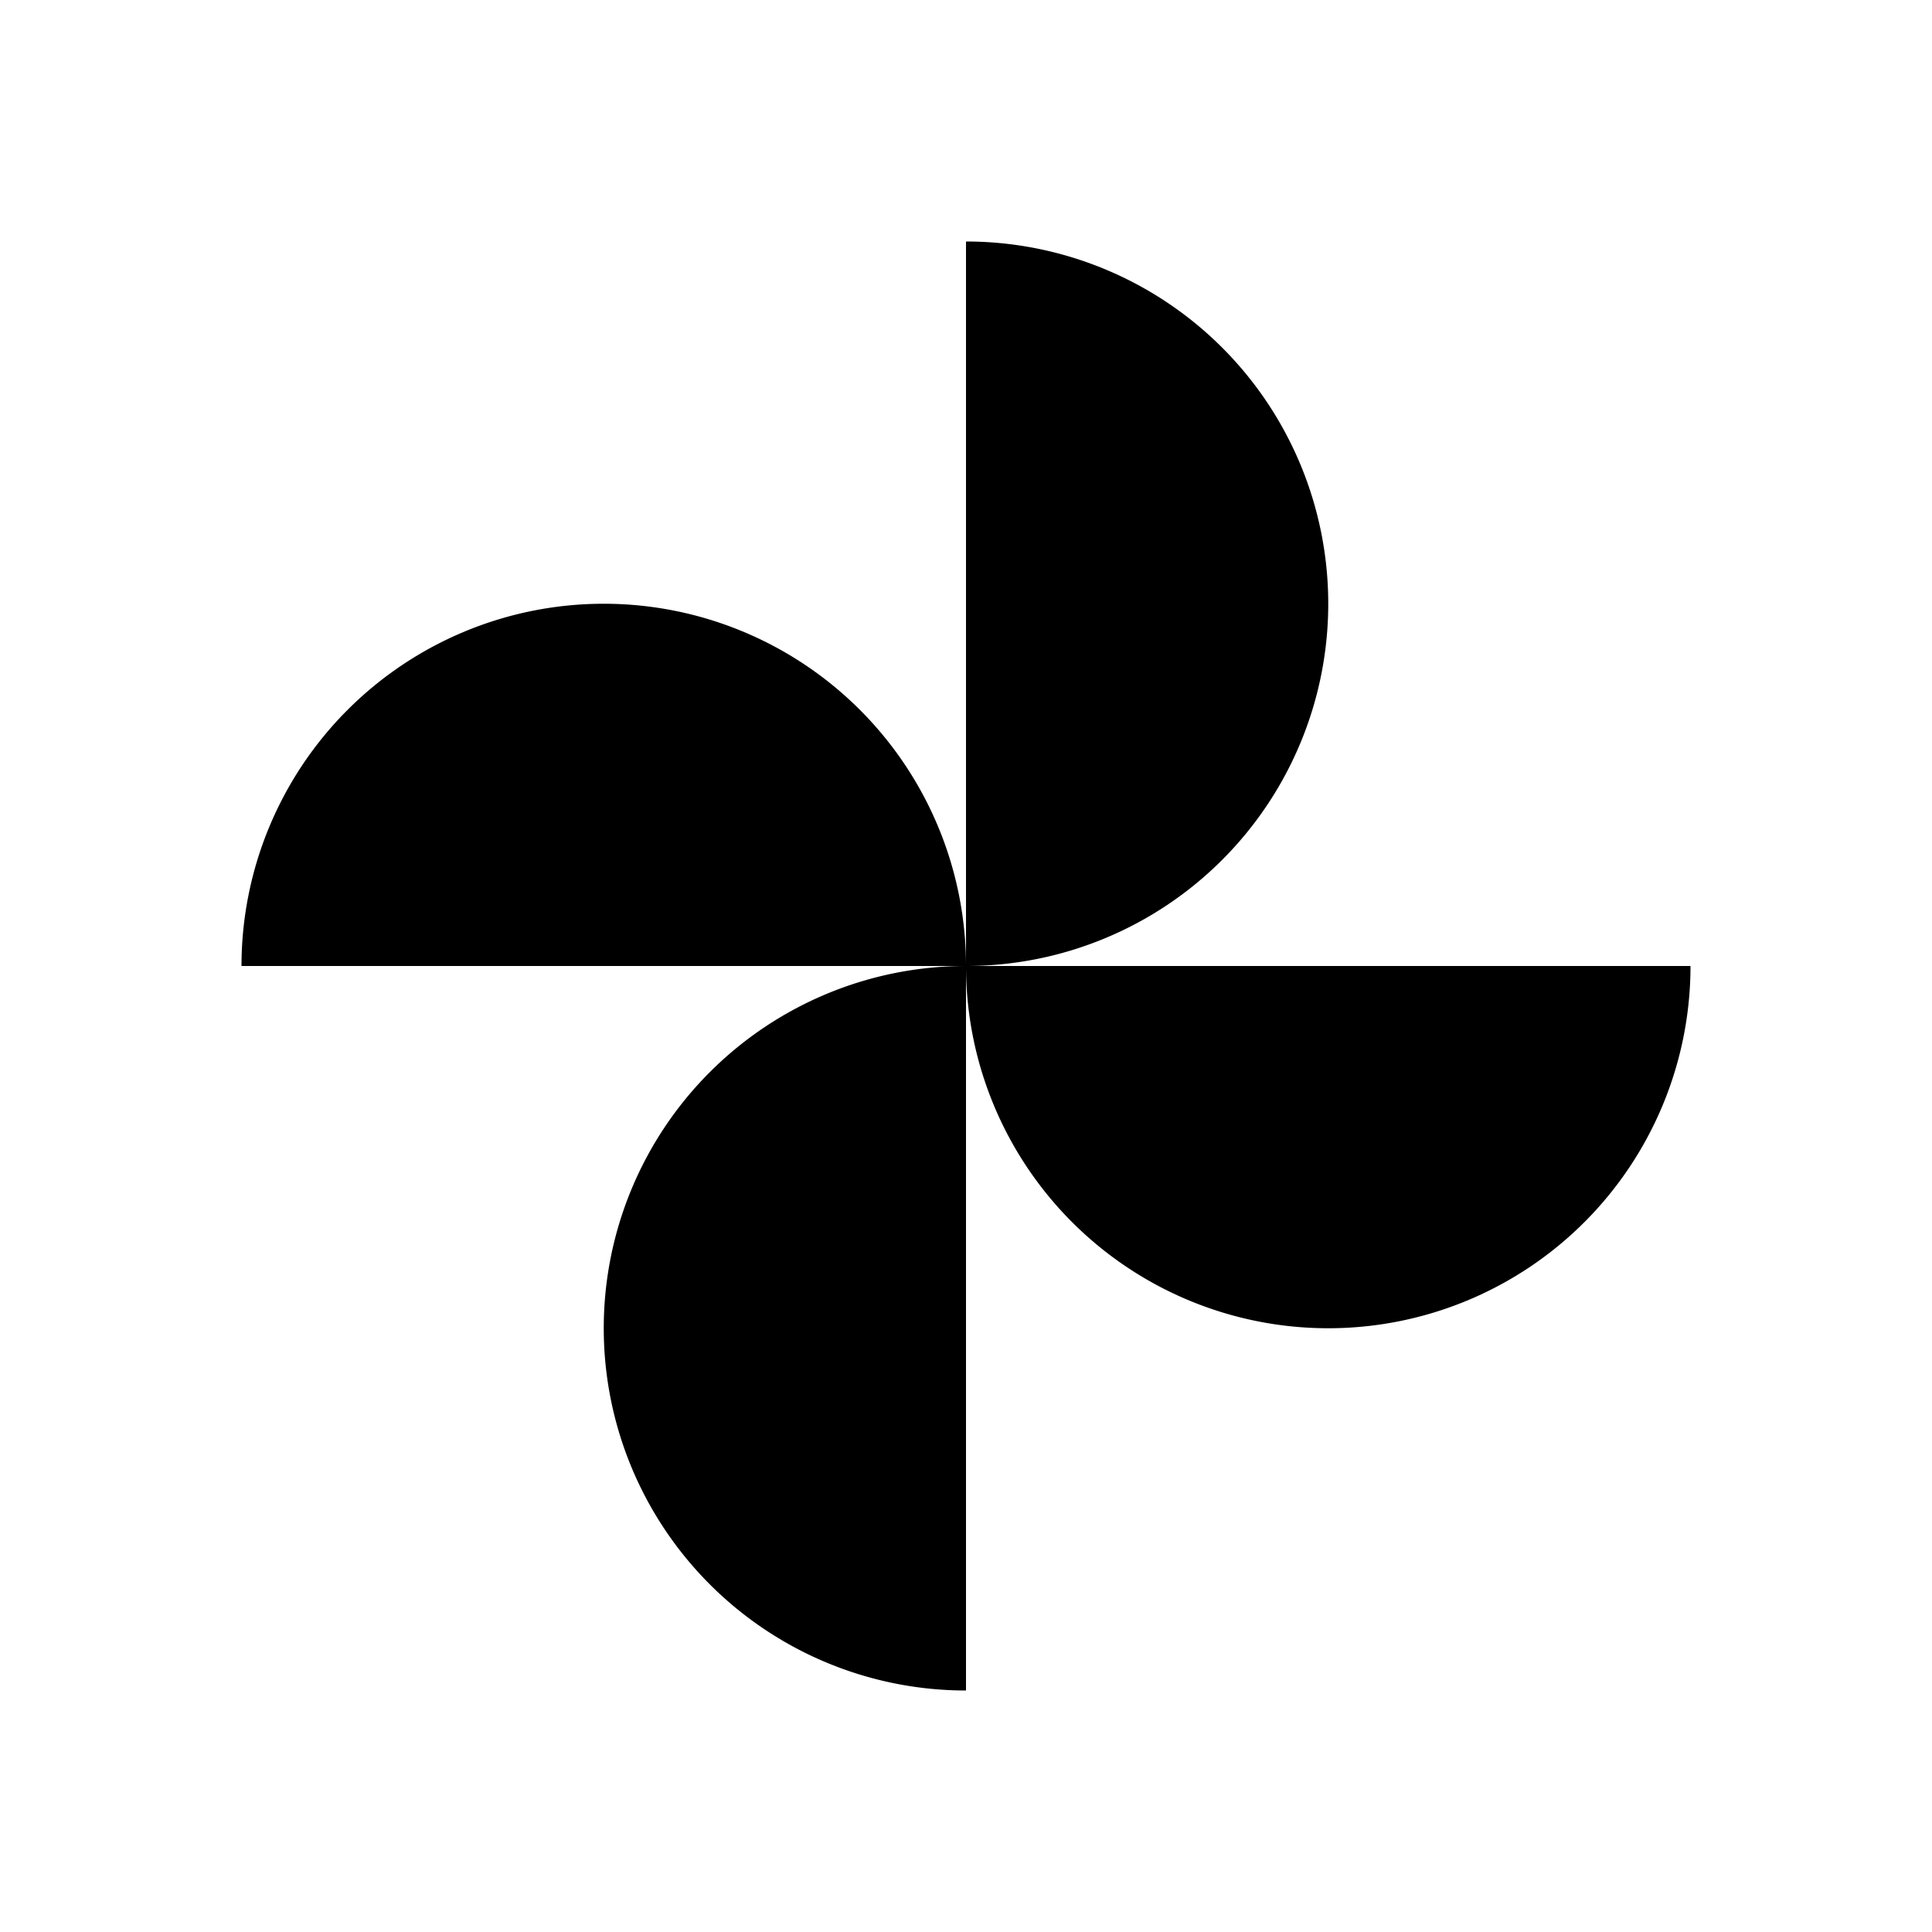 <svg xmlns="http://www.w3.org/2000/svg" width="32" height="32" viewBox="0 0 32 32" id="google-photos"><path d="M4,16a6,6,0,0,1,12,0Z"></path><path d="M22,10a6,6,0,0,1-6,6V4a6,6,0,0,1,6,6"></path><path d="M28,16a6,6,0,0,1-12,0Z"></path><path d="M10,22a6,6,0,0,1,6-6V28a6,6,0,0,1-6-6"></path></svg>